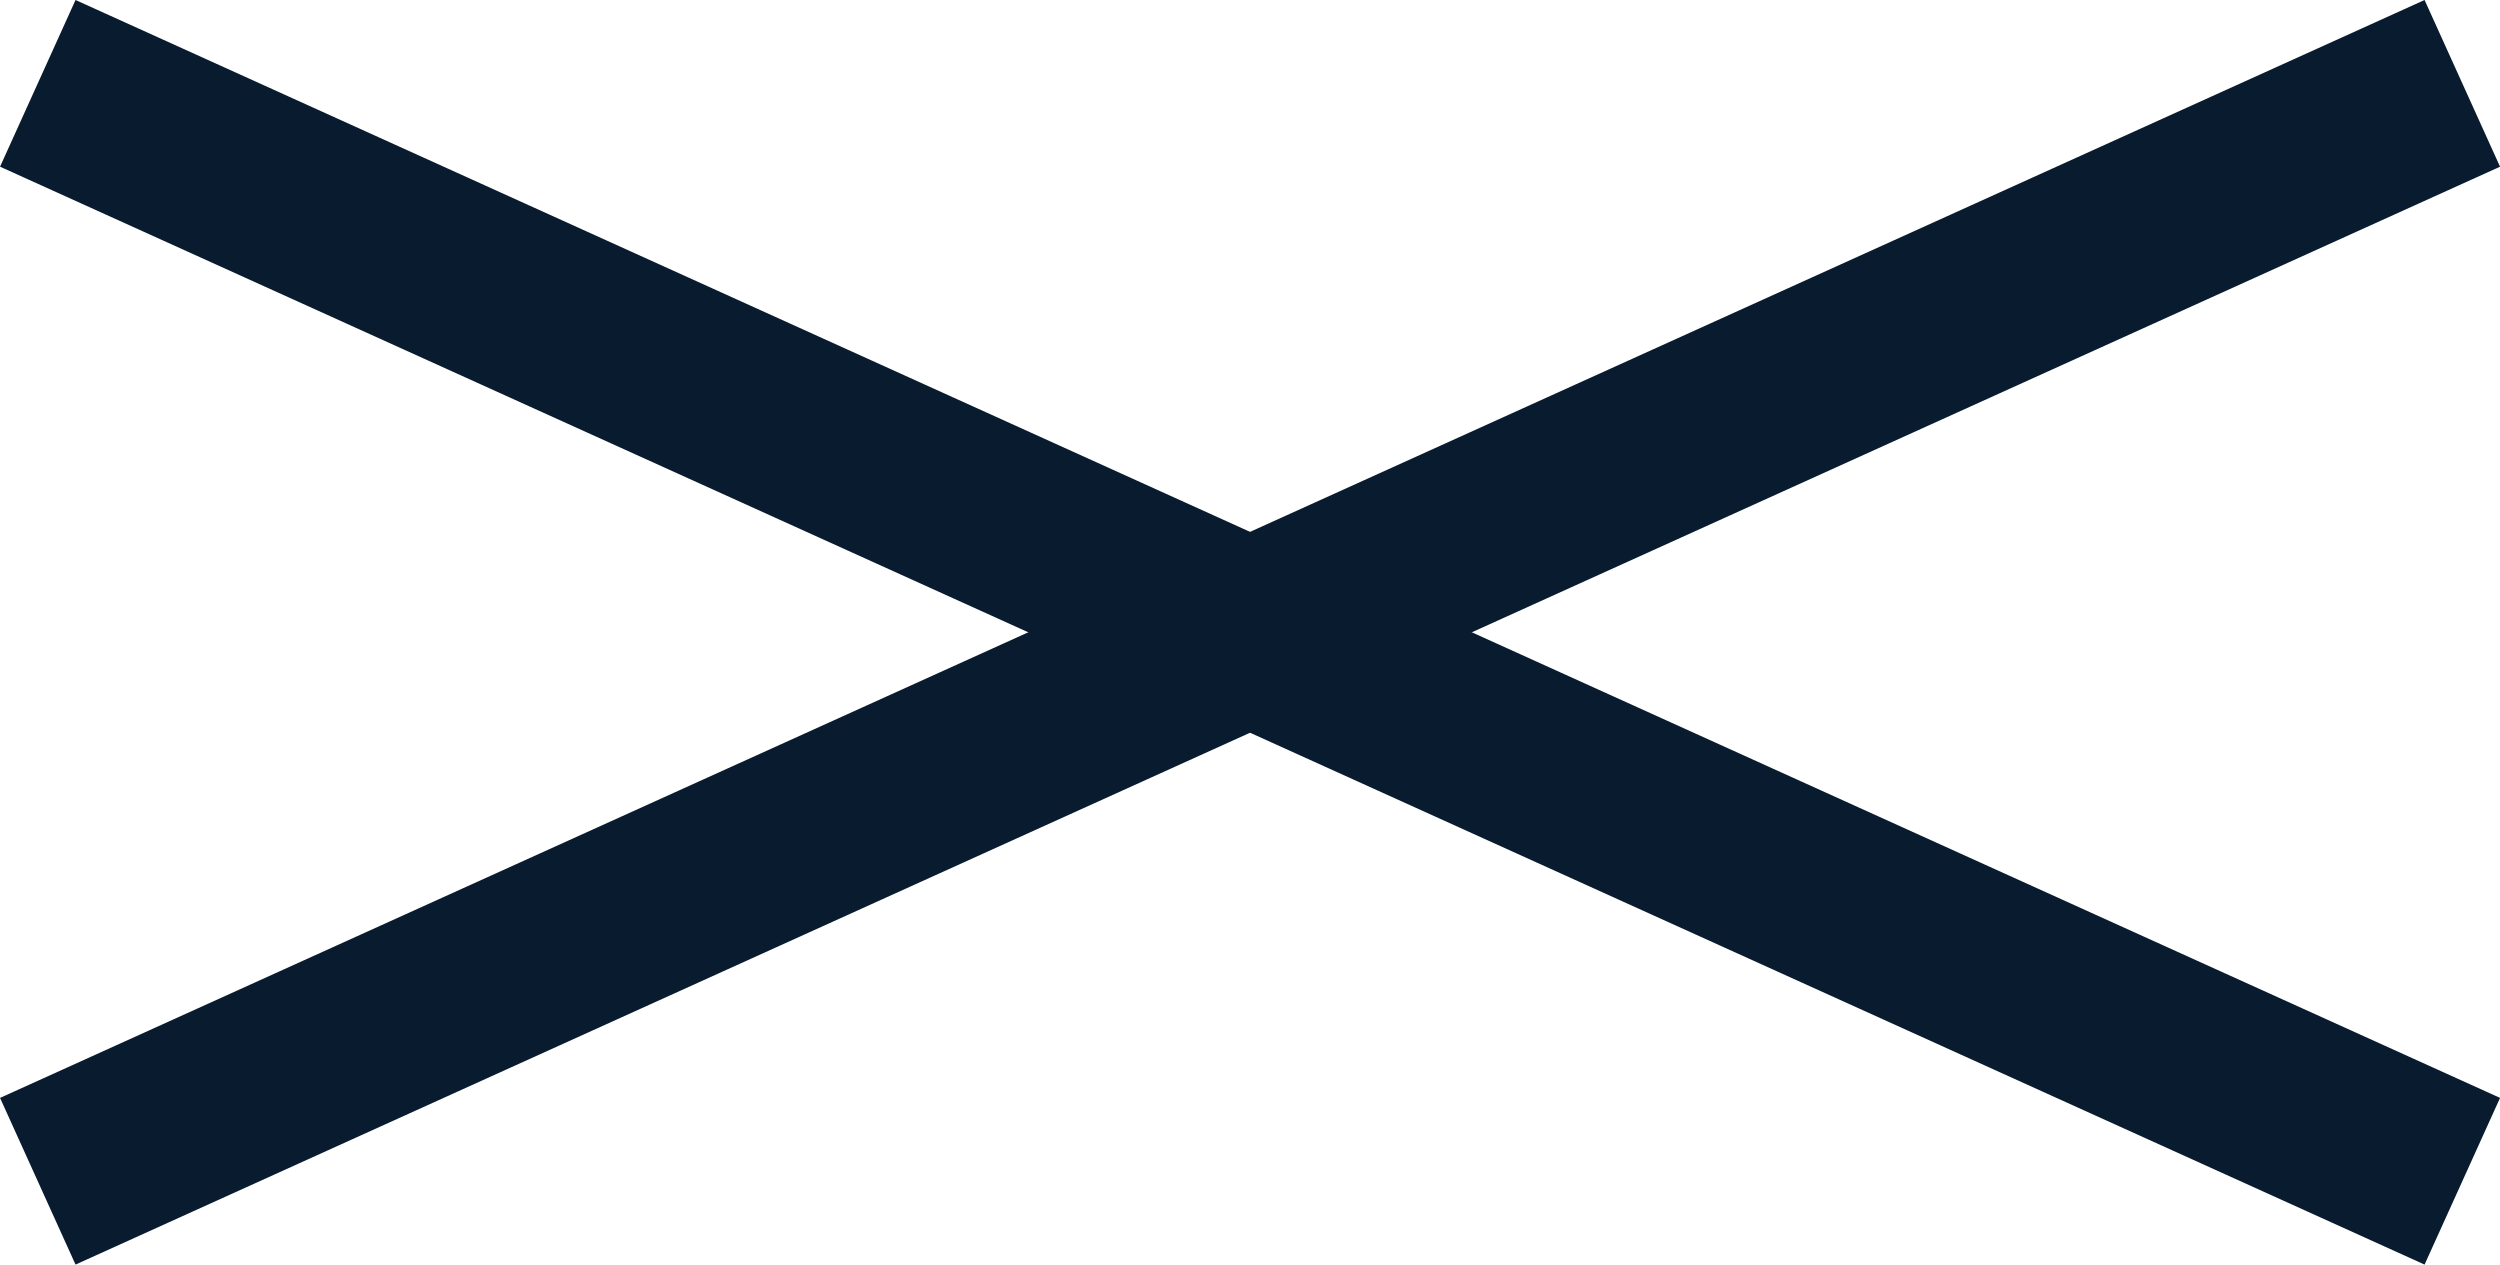<svg xmlns="http://www.w3.org/2000/svg" width="27.325" height="13.822" viewBox="0 0 27.325 13.822">
  <g id="Group_31" data-name="Group 31" transform="translate(-99.587 -132.589)">
    <line id="Line_2" data-name="Line 2" x2="26.5" y2="12" transform="translate(100 133.5)" fill="none" stroke="#081b2f" stroke-width="2"/>
    <line id="Line_4" data-name="Line 4" y1="12" x2="26.5" transform="translate(100 133.5)" fill="none" stroke="#081b2f" stroke-width="2"/>
  </g>
</svg>
